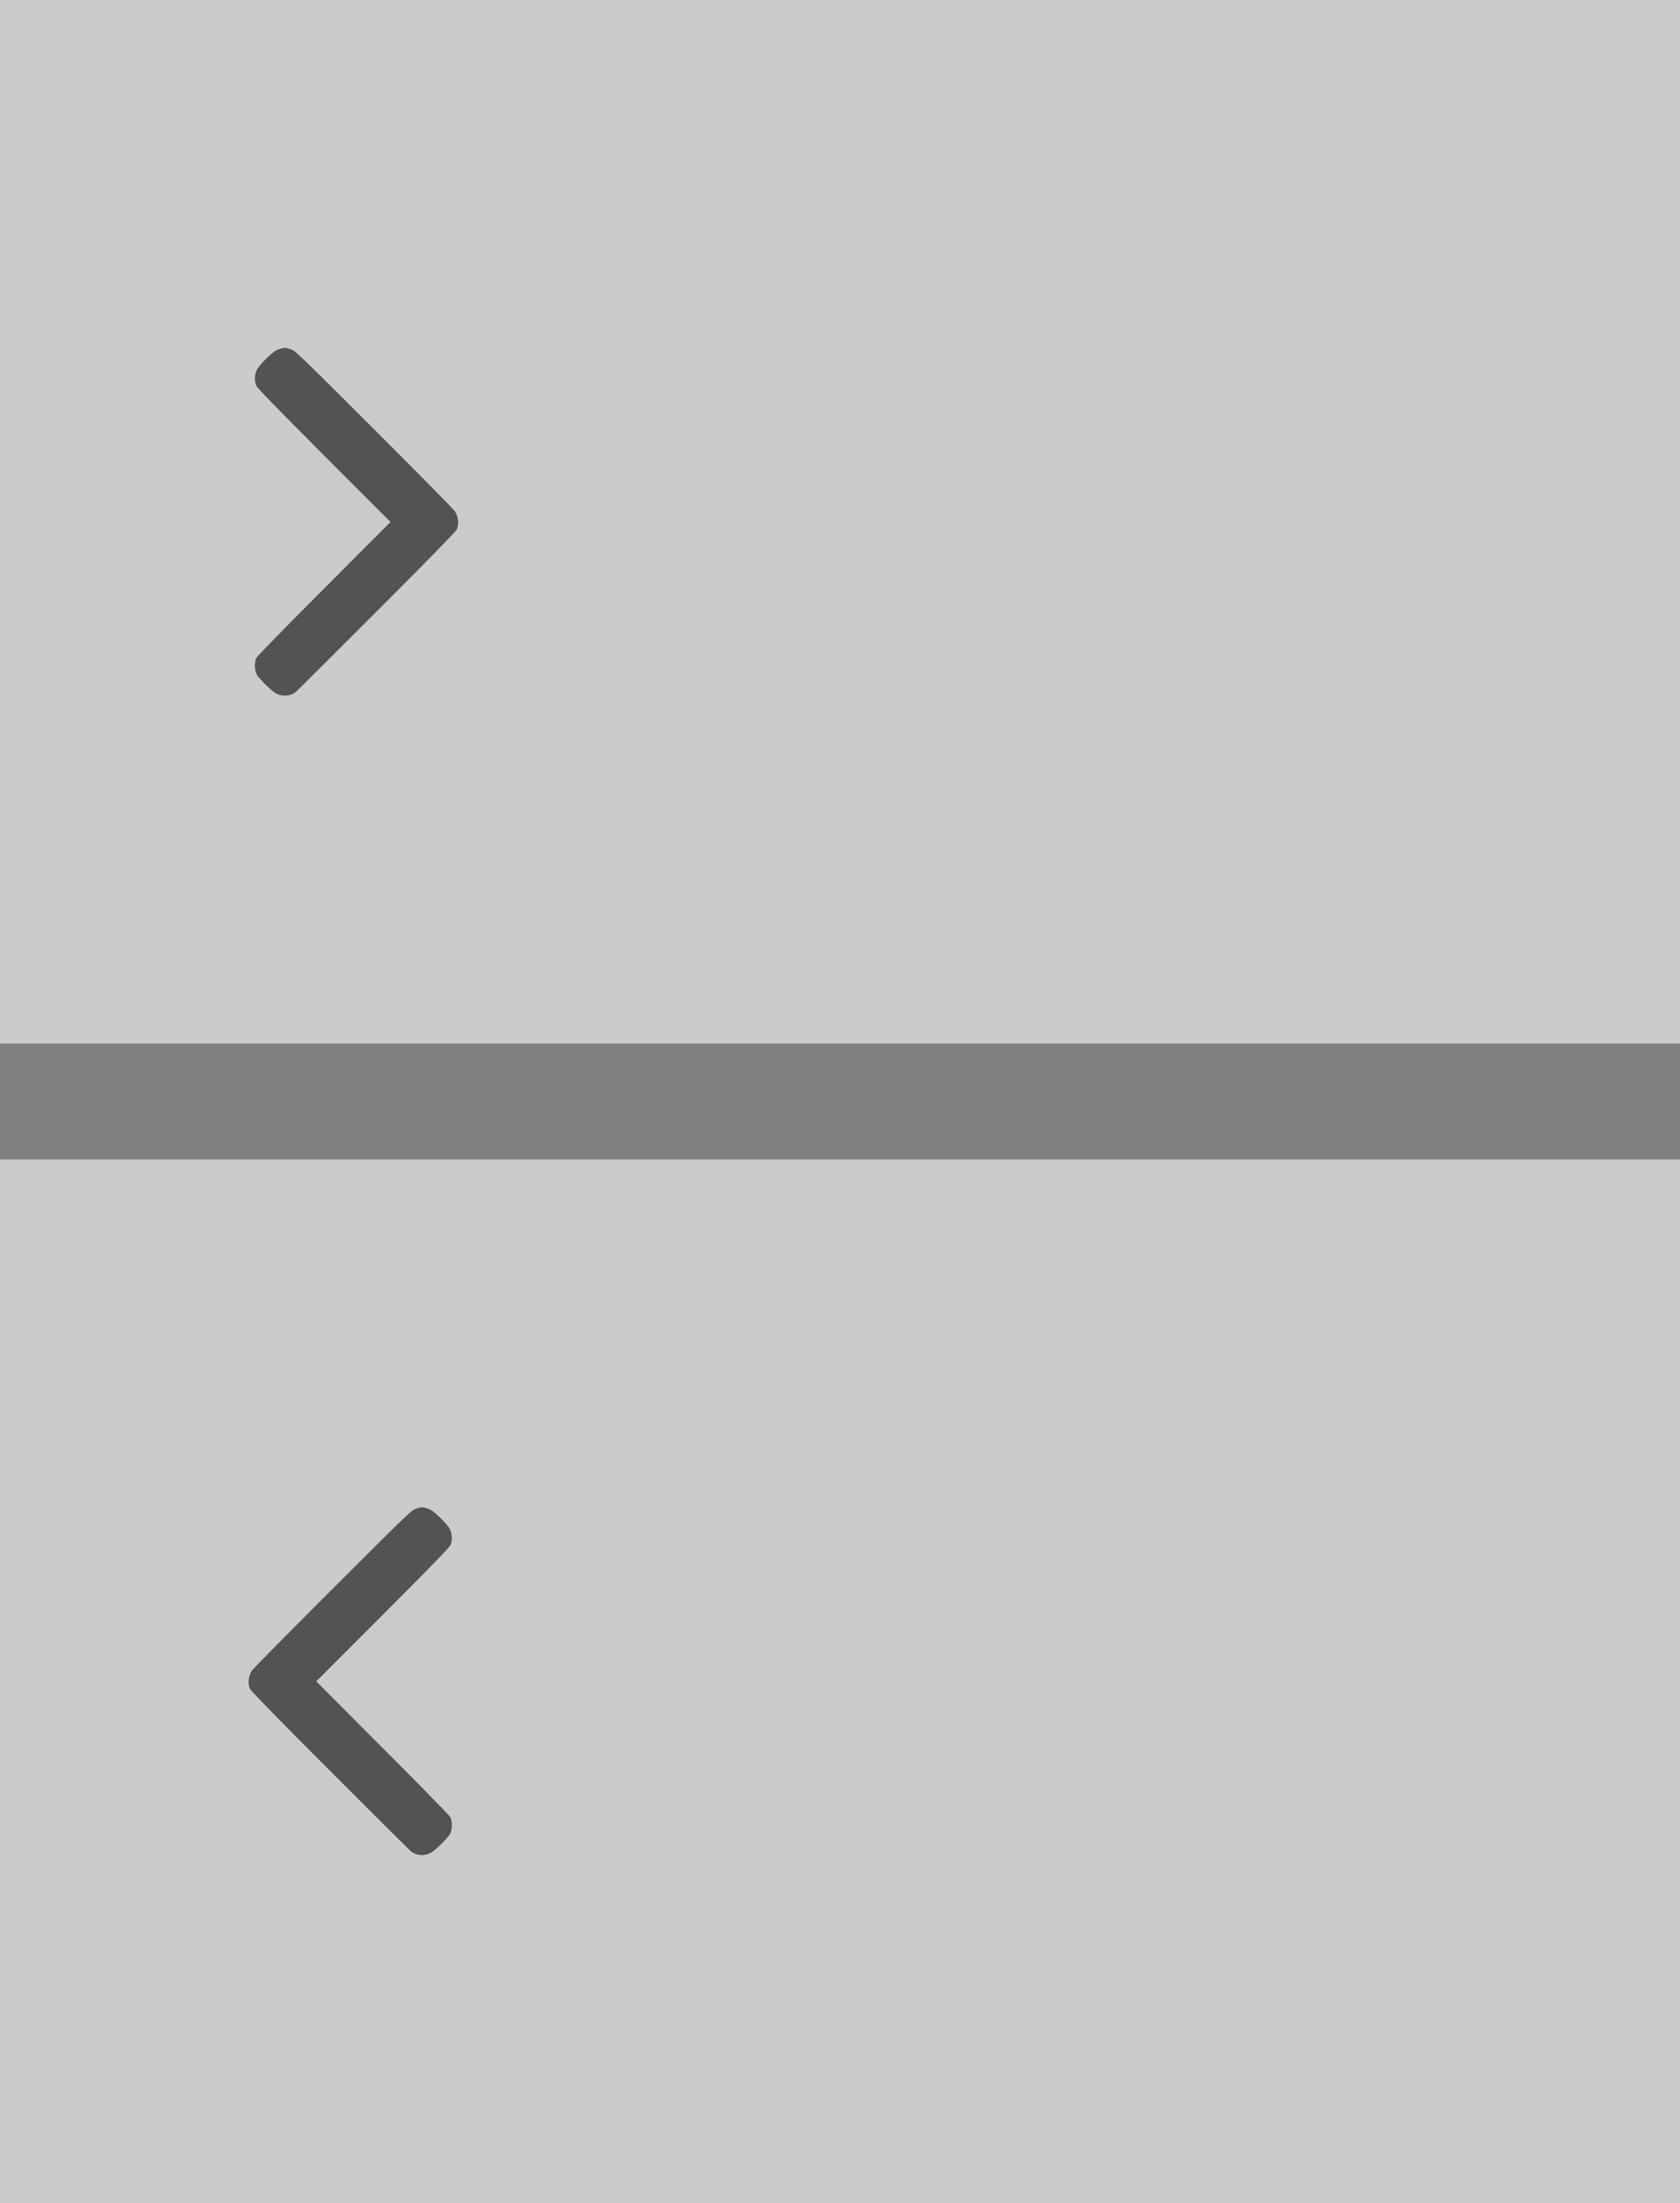 <svg width="145" height="190" viewBox="0 0 145 190" fill="none" xmlns="http://www.w3.org/2000/svg">
<rect x="0" y="0" width="145" height="190" fill="#808080" stroke="none"/>
<rect width="145" height="90" fill="white" fill-opacity="0.59"/>
<path d="M24.089 30.112C23.791 30.206 23.549 30.386 23.024 30.887C22.648 31.247 22.265 31.701 22.171 31.889C21.967 32.296 21.944 32.844 22.116 33.259C22.202 33.463 23.964 35.279 27.973 39.288L33.704 45.02L27.973 50.759C24.825 53.907 22.194 56.601 22.124 56.742C21.951 57.086 21.959 57.799 22.147 58.159C22.225 58.315 22.609 58.754 23 59.13C23.572 59.678 23.784 59.827 24.112 59.928C24.645 60.085 25.185 59.983 25.577 59.639C25.733 59.498 28.881 56.366 32.569 52.678C36.734 48.52 39.334 45.858 39.42 45.678C39.632 45.224 39.561 44.527 39.248 44.08C39.115 43.885 35.959 40.69 32.24 36.978C25.671 30.425 25.467 30.229 25.06 30.112C24.559 29.963 24.574 29.963 24.089 30.112Z" fill="black" fill-opacity="0.59"/>
<rect width="145" height="90" transform="matrix(-1 0 0 1 145 100)" fill="white" fill-opacity="0.59"/>
<path d="M36.911 130.112C37.209 130.206 37.451 130.386 37.976 130.887C38.352 131.247 38.736 131.701 38.829 131.889C39.033 132.296 39.056 132.844 38.884 133.259C38.798 133.463 37.036 135.279 33.027 139.288L27.296 145.02L33.027 150.759C36.175 153.907 38.806 156.601 38.876 156.742C39.049 157.086 39.041 157.799 38.853 158.159C38.775 158.315 38.391 158.754 37.999 159.13C37.428 159.678 37.217 159.827 36.888 159.928C36.355 160.085 35.815 159.983 35.423 159.639C35.267 159.498 32.119 156.366 28.431 152.678C24.266 148.52 21.666 145.858 21.58 145.678C21.368 145.224 21.439 144.527 21.752 144.08C21.885 143.885 25.041 140.69 28.76 136.979C35.329 130.425 35.533 130.229 35.94 130.112C36.441 129.963 36.426 129.963 36.911 130.112Z" fill="black" fill-opacity="0.59"/>
</svg>

